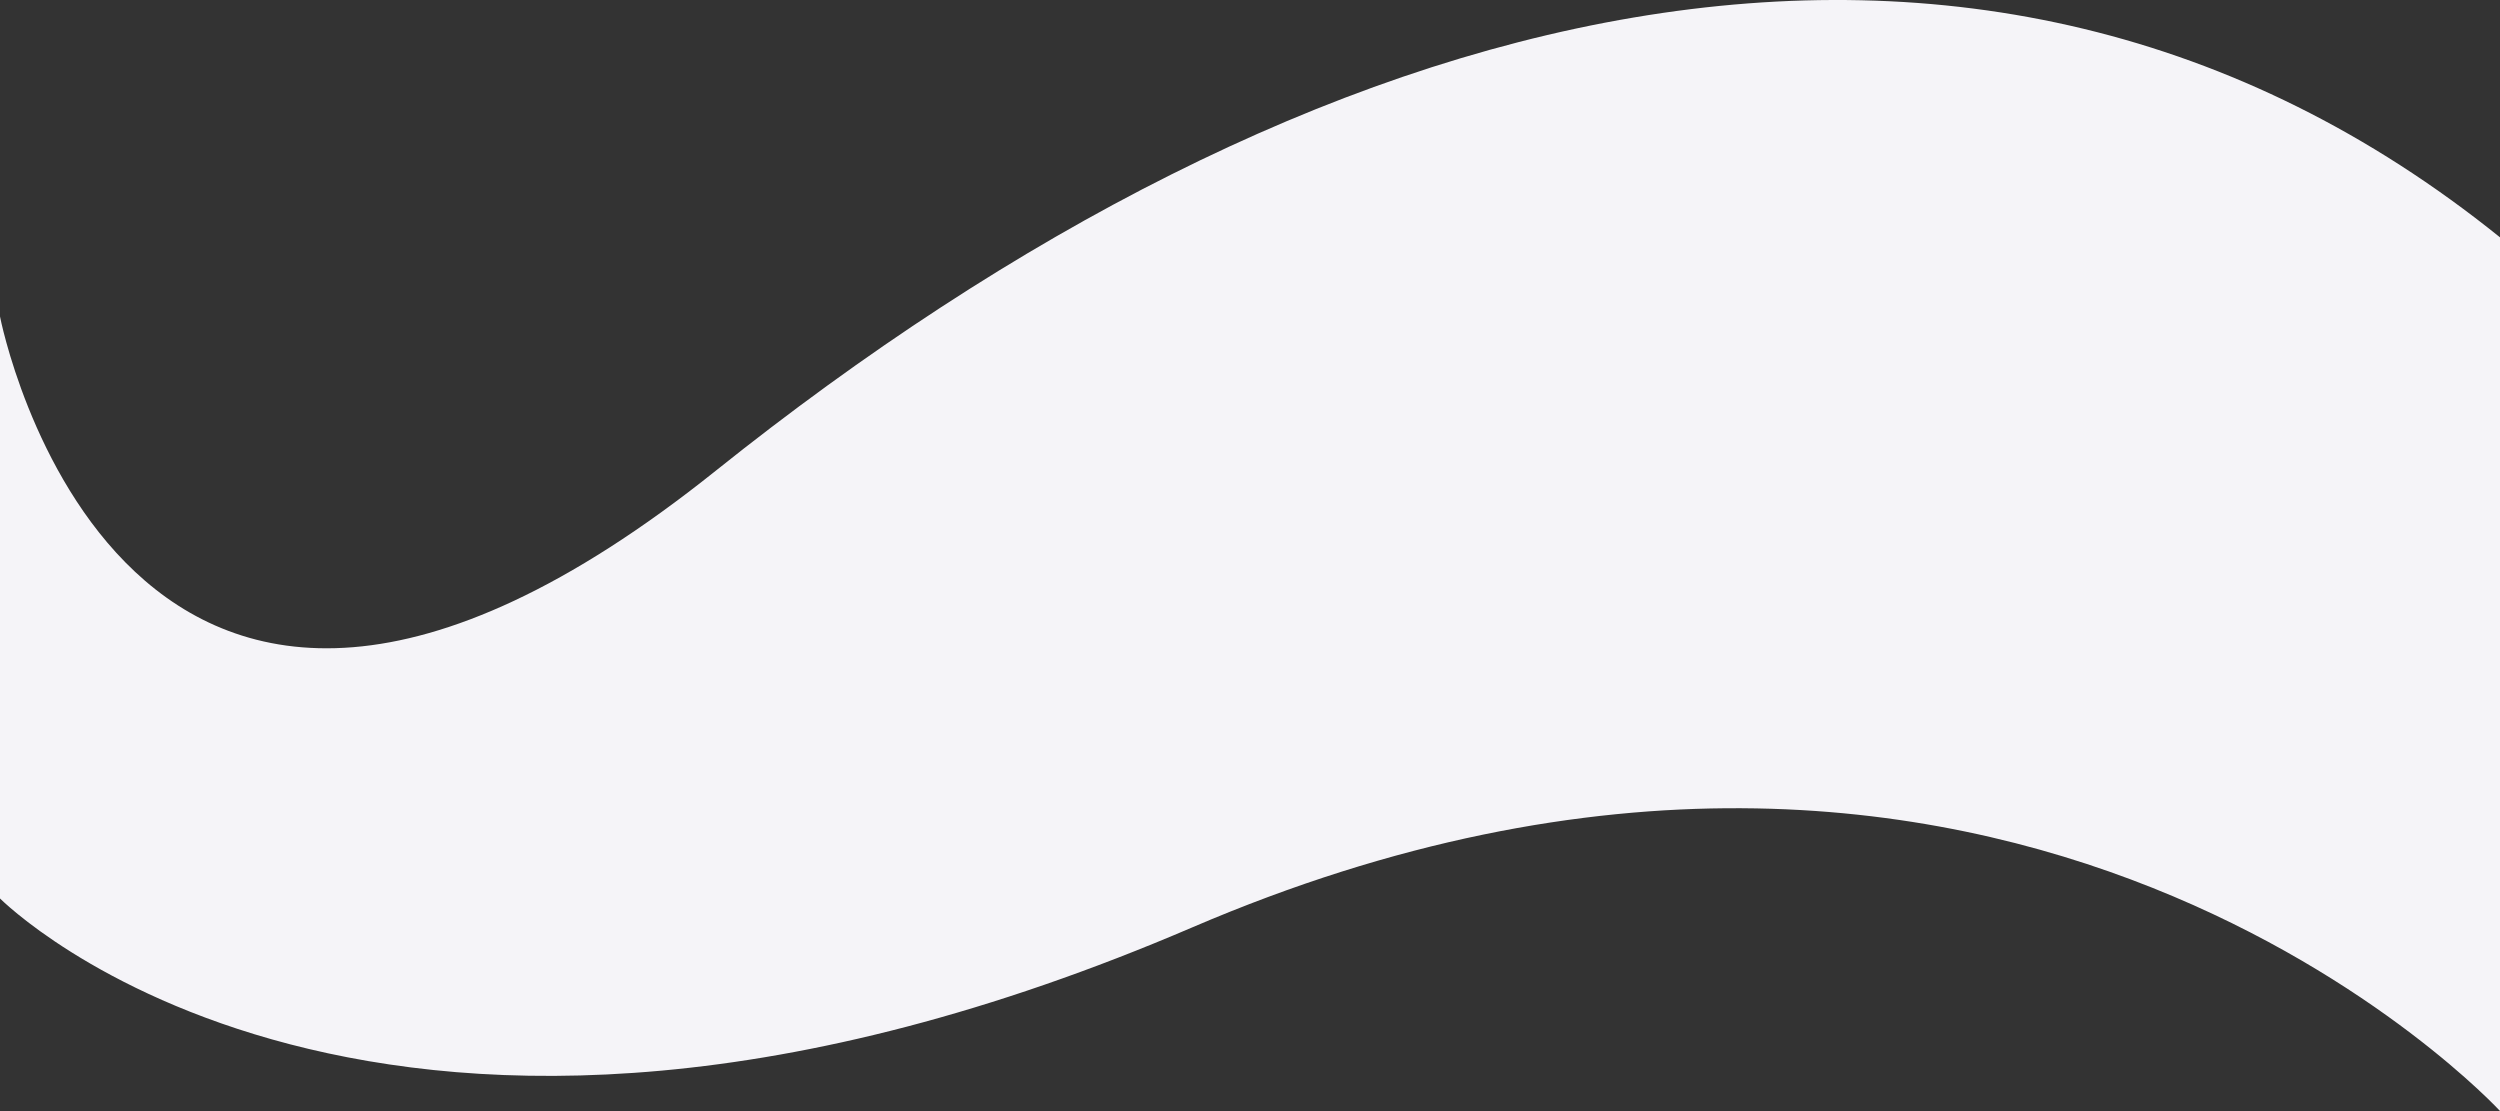 <svg xmlns="http://www.w3.org/2000/svg" width="1328" height="590.158" viewBox="0 0 1328 590.158">
  <rect x="0" y="0" width="1328" height="590.158" fill="#333333" stroke="none"/>
  <path id="Trazado_153607" data-name="Trazado 153607" d="M540.48-4434.571v464.078s-260.888-283.66-694.618-97.551-633.382-15.342-633.382-15.342v-309.131s64.665,334.366,380.1,82.015S261.842-4659.059,540.48-4434.571Z" transform="translate(787.52 4560.651)" fill="#f5f4f8"/>
</svg>

